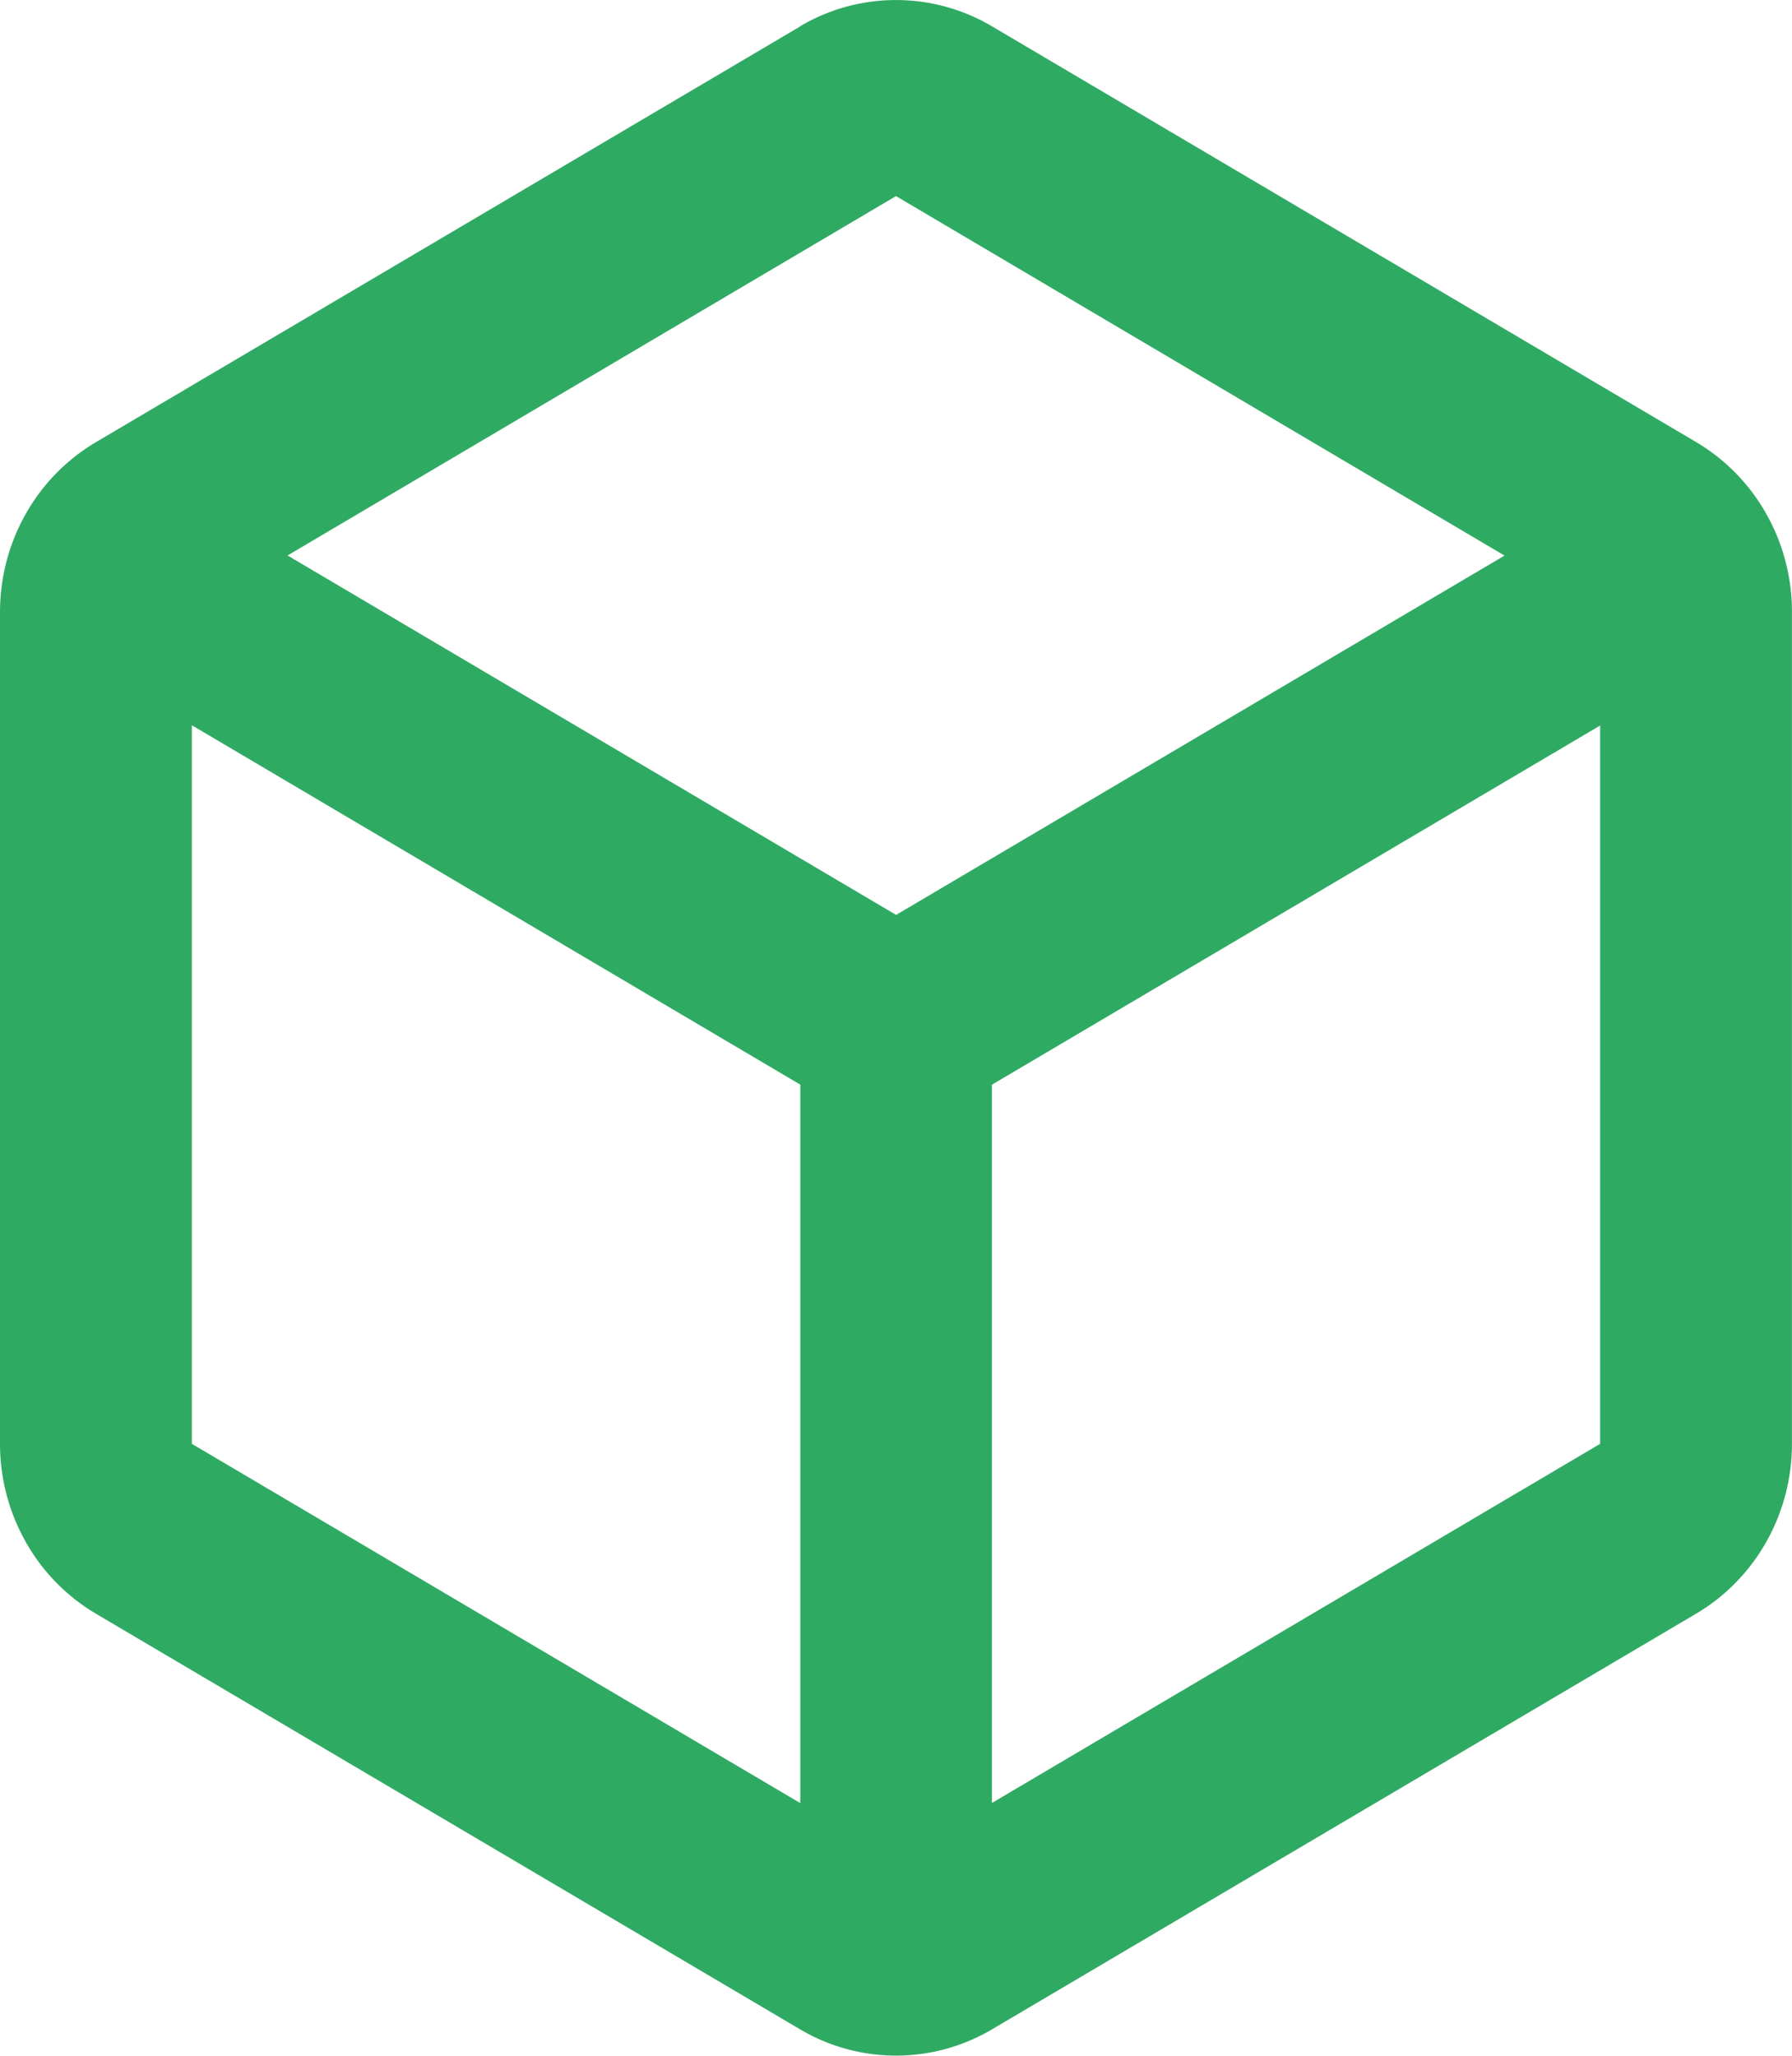 <svg width="34" height="39" fill="none" xmlns="http://www.w3.org/2000/svg"><path fill-rule="evenodd" clip-rule="evenodd" d="M28.546 10.54L17 3.72 5.456 10.538l11.546 6.819 11.544-6.817zM3.64 13.758v13.633l11.544 6.816v-13.63L3.64 13.759zm15.181 20.446l11.539-6.813V13.764l-11.54 6.814v13.627zM15.181.498a3.575 3.575 0 013.638 0L32.18 8.386a3.68 3.68 0 011.332 1.363c.32.566.488 1.208.487 1.862v15.78c0 .654-.168 1.295-.487 1.86a3.679 3.679 0 01-1.332 1.363L18.82 38.5a3.574 3.574 0 01-3.638 0L1.82 30.614A3.678 3.678 0 01.487 29.25 3.785 3.785 0 010 27.389V11.613c0-.653.167-1.295.487-1.861a3.68 3.68 0 011.332-1.363L15.184.5 15.18.498z" fill="#2FAA63"/></svg>